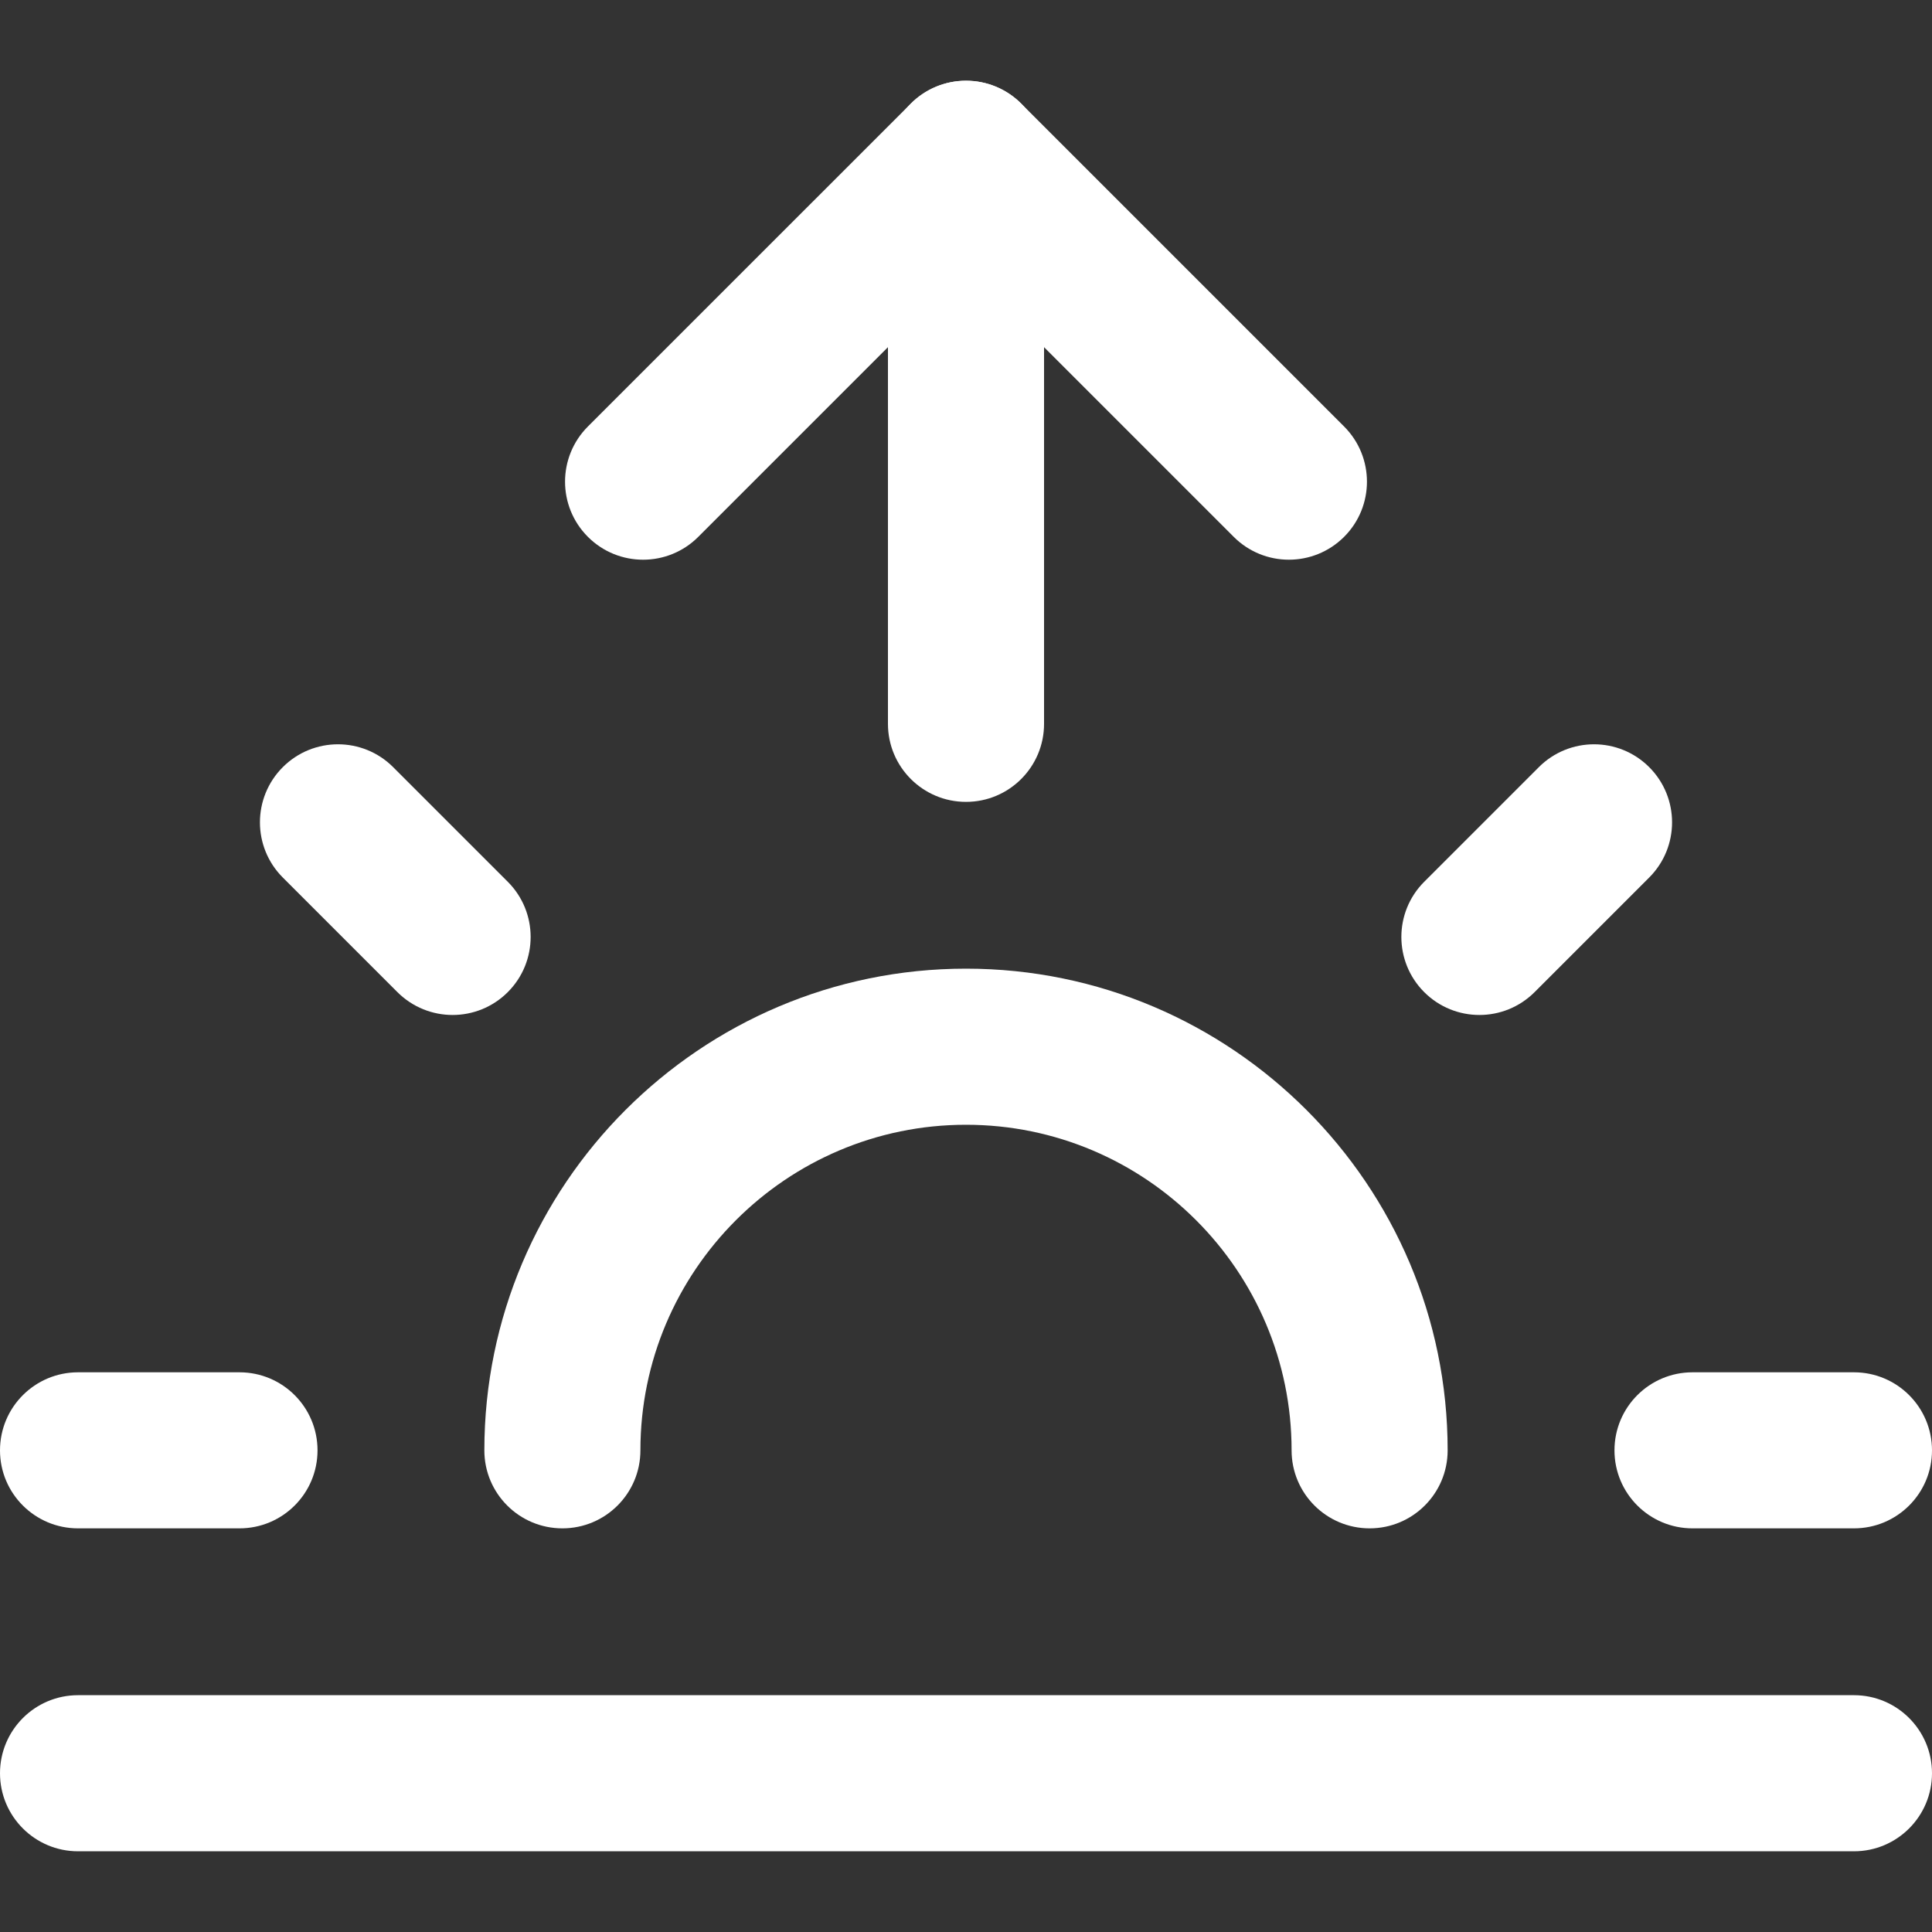 <svg width="40" height="40" viewBox="0 0 40 40" fill="none" xmlns="http://www.w3.org/2000/svg">
<rect x="0" y="0" width="40" height="40" fill="#333333" stroke="none"/>
<path d="M20 20.055C14.501 20.055 10.028 24.529 10.028 30.028C10.028 30.92 10.751 31.643 11.644 31.643C12.536 31.643 13.259 30.92 13.259 30.028C13.259 26.311 16.283 23.287 20 23.287C23.717 23.287 26.741 26.311 26.741 30.028C26.741 30.92 27.464 31.643 28.357 31.643C29.249 31.643 29.972 30.92 29.972 30.028C29.972 24.529 25.499 20.055 20 20.055Z" fill="white"/>
<path d="M20 1.671C19.108 1.671 18.384 2.395 18.384 3.287V14.986C18.384 15.878 19.108 16.602 20 16.602C20.892 16.602 21.616 15.879 21.616 14.986V3.287C21.616 2.395 20.892 1.671 20 1.671Z" fill="white"/>
<path d="M10.513 18.256L8.14 15.883C7.509 15.252 6.486 15.252 5.855 15.883C5.224 16.514 5.224 17.537 5.855 18.168L8.228 20.541C8.544 20.856 8.957 21.014 9.371 21.014C9.784 21.014 10.198 20.856 10.513 20.541C11.144 19.91 11.144 18.887 10.513 18.256Z" fill="white"/>
<path d="M4.958 28.412H1.616C0.723 28.412 0 29.135 0 30.028C0 30.92 0.723 31.643 1.616 31.643H4.958C5.851 31.643 6.574 30.92 6.574 30.028C6.574 29.135 5.851 28.412 4.958 28.412Z" fill="white"/>
<path d="M38.384 28.412H35.042C34.149 28.412 33.426 29.135 33.426 30.028C33.426 30.92 34.149 31.643 35.042 31.643H38.384C39.277 31.643 40 30.92 40 30.028C40 29.135 39.277 28.412 38.384 28.412Z" fill="white"/>
<path d="M34.145 15.883C33.514 15.252 32.491 15.252 31.86 15.883L29.487 18.256C28.856 18.887 28.856 19.91 29.487 20.541C29.802 20.856 30.216 21.014 30.63 21.014C31.043 21.014 31.456 20.856 31.772 20.541L34.145 18.168C34.776 17.537 34.776 16.514 34.145 15.883Z" fill="white"/>
<path d="M38.384 35.097H1.616C0.723 35.097 0 35.821 0 36.713C0 37.605 0.723 38.329 1.616 38.329H38.384C39.277 38.329 40 37.605 40 36.713C40 35.821 39.277 35.097 38.384 35.097Z" fill="white"/>
<path d="M27.828 8.83L21.143 2.145C20.512 1.514 19.489 1.514 18.858 2.145L12.172 8.83C11.541 9.461 11.541 10.484 12.172 11.115C12.803 11.746 13.826 11.746 14.457 11.115L20 5.572L25.543 11.115C25.858 11.43 26.272 11.588 26.685 11.588C27.099 11.588 27.512 11.43 27.828 11.115C28.459 10.484 28.459 9.461 27.828 8.83Z" fill="white"/>
</svg>
